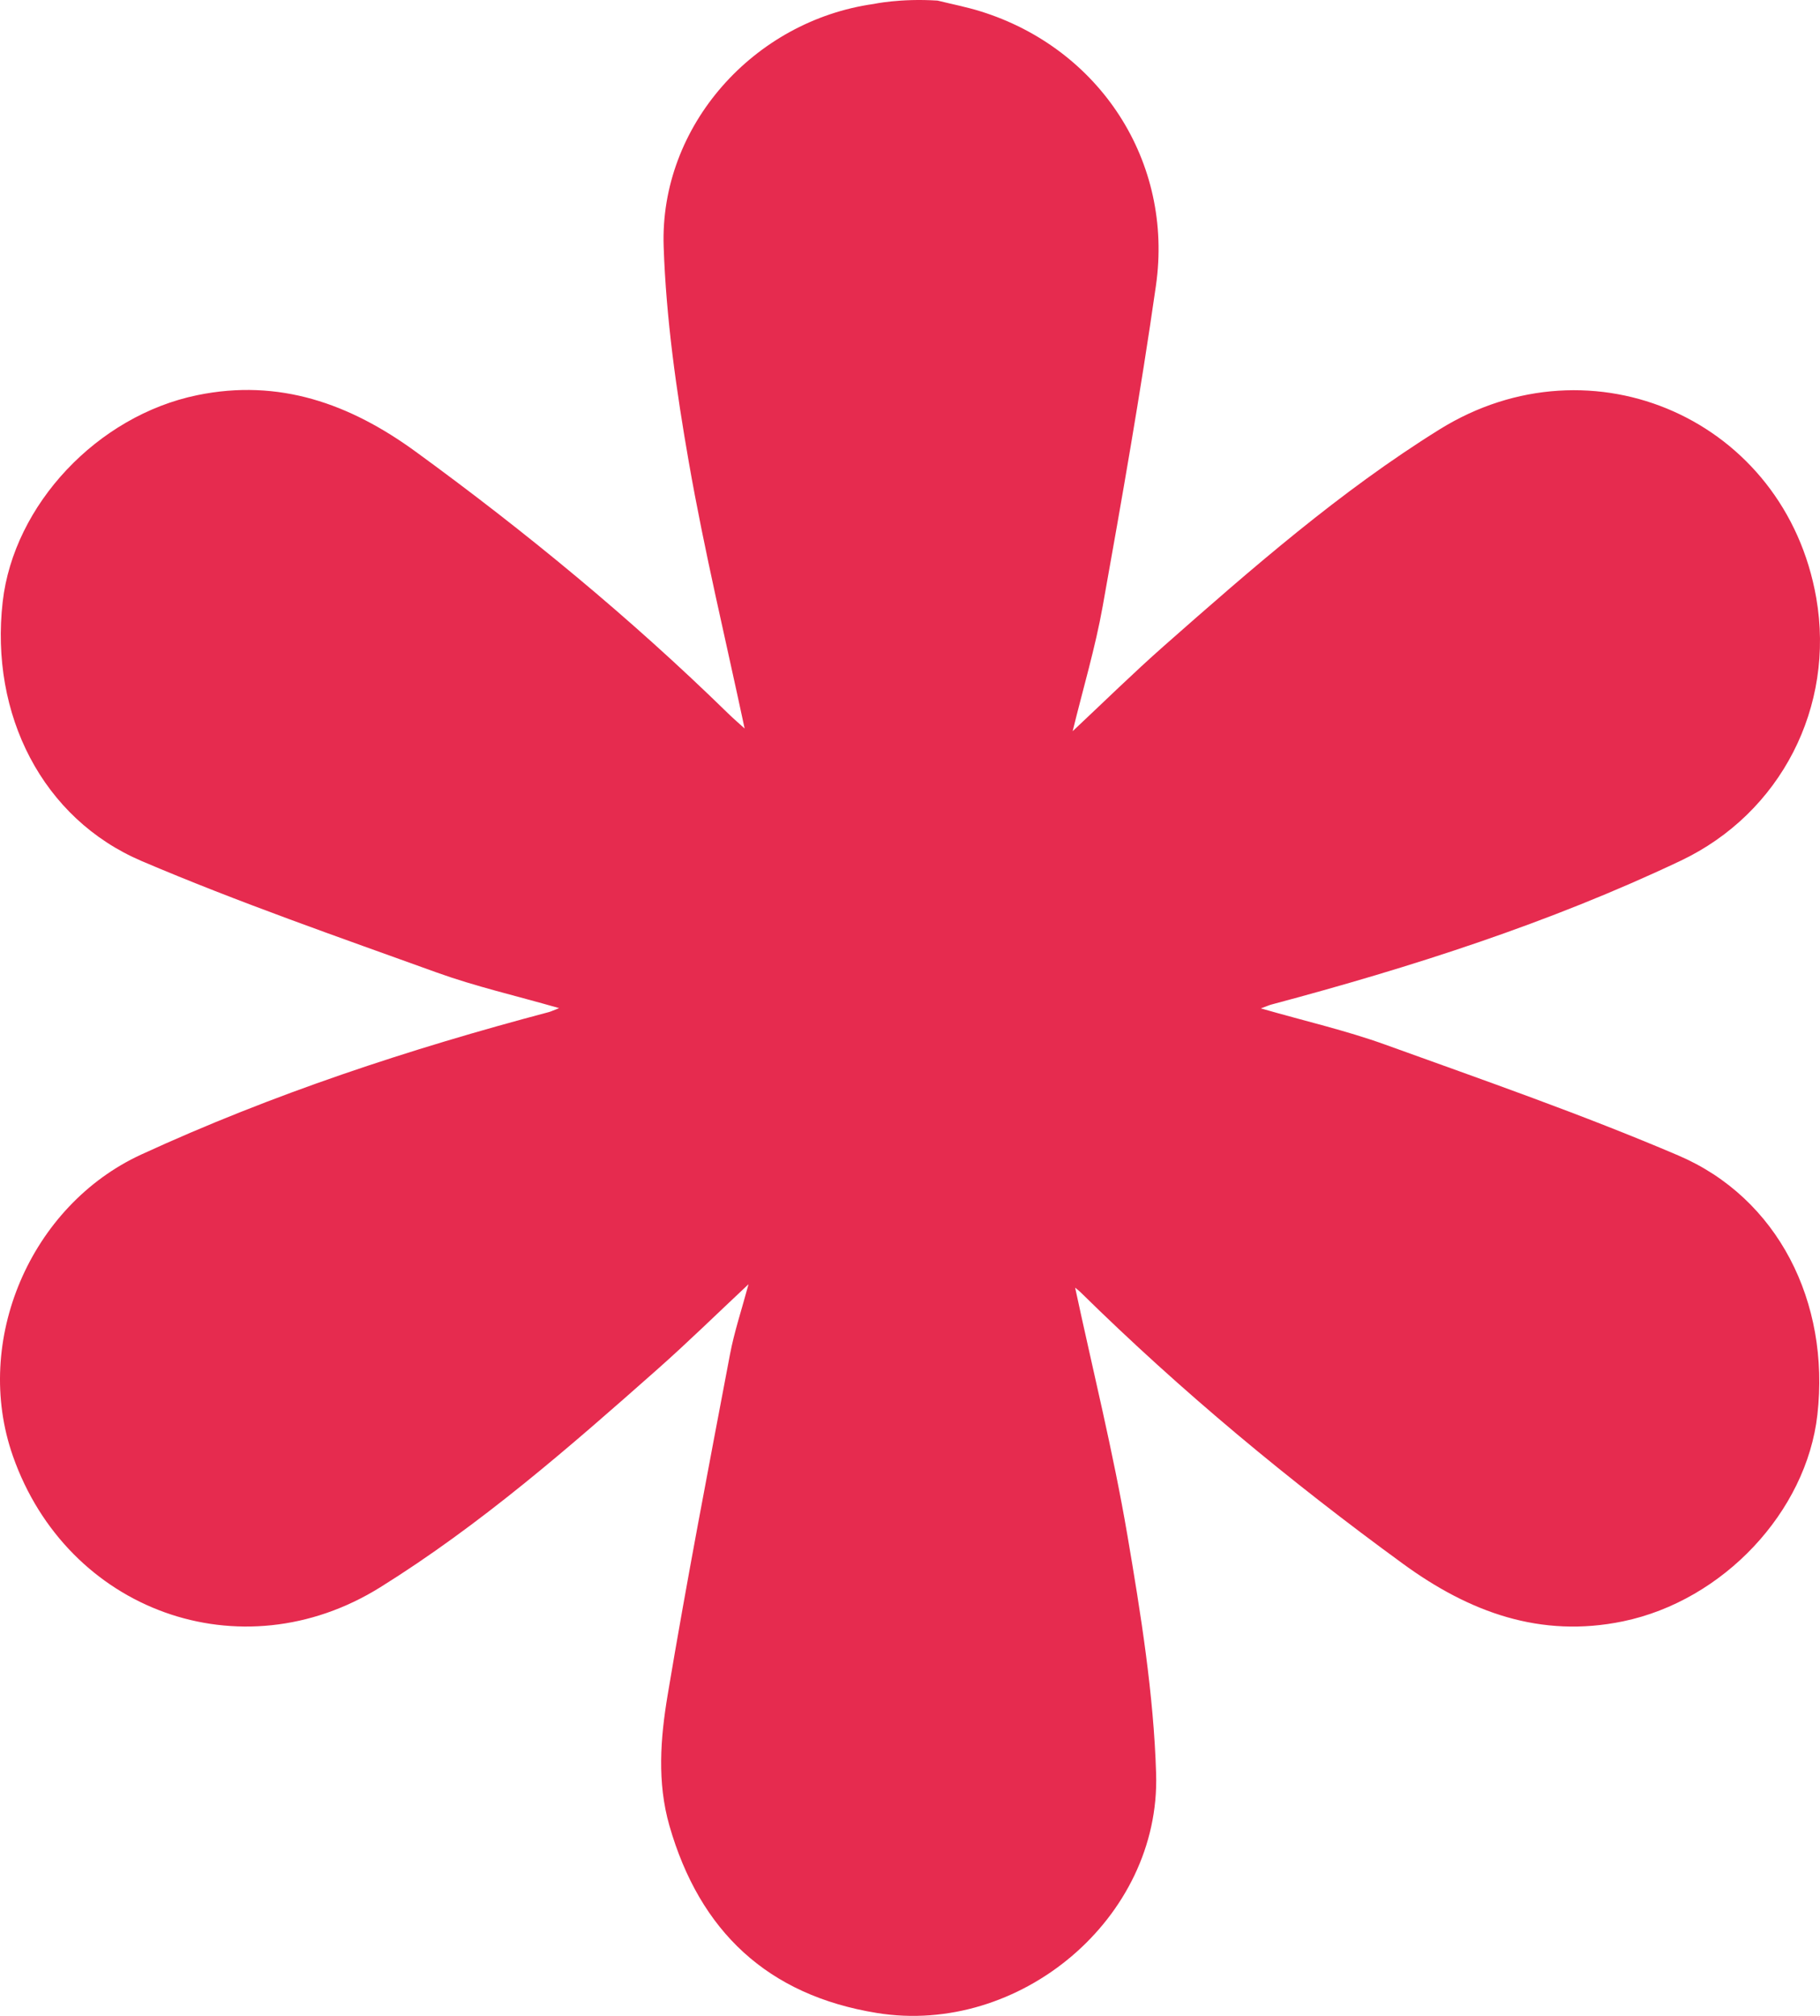 <svg width="716" height="793" viewBox="0 0 716 793" fill="none" xmlns="http://www.w3.org/2000/svg">
<path d="M368.855 0.233C374.508 1.641 380.251 2.742 385.796 4.474C432.682 19.09 461.743 63.552 454.753 112.363C448.721 154.516 441.316 196.487 433.82 238.423C430.912 254.736 426.126 270.705 421.99 287.631C434.29 276.101 445.795 264.787 457.878 254.122C492.41 223.681 527.106 193.33 566.28 168.951C626.406 131.545 702.316 165.306 714.526 235.193C721.985 277.923 700.673 319.859 661.155 338.607C609.501 363.094 555.299 380.471 500.177 395.16C499.31 395.394 498.479 395.773 496.023 396.675C513.397 401.674 529.49 405.355 544.914 410.913C583.583 424.879 622.486 438.395 660.252 454.527C699.409 471.254 719.98 512.125 714.977 556.497C710.679 594.662 677.952 629.614 638.525 637.789C606.051 644.519 578.074 634.198 552.03 615.215C507.257 582.59 464.741 547.33 425.223 508.462C424.356 507.614 423.381 506.892 422.966 506.531C429.865 538.741 437.92 571.059 443.501 603.792C448.793 634.883 453.868 666.353 454.825 697.769C456.559 754.646 401.039 800.949 344.96 791.854C302.01 784.889 275.28 759.735 263.36 718.214C258.465 701.18 259.82 683.784 262.637 666.895C270.115 622.108 278.712 577.501 287.164 532.877C288.844 523.945 291.77 515.247 294.479 505.178C281.836 517.015 270.458 528.185 258.537 538.723C223.878 569.417 188.948 599.877 149.557 624.417C94.814 658.522 26.47 633.765 5.068 572.756C-10.826 527.481 11.931 474.231 55.603 454.148C107.258 430.383 161.007 412.663 215.895 398.137C216.762 397.902 217.575 397.505 219.959 396.567C202.837 391.659 186.979 388.032 171.79 382.546C132.904 368.508 93.766 354.938 55.766 338.734C16.645 322.042 -3.999 281.045 1.058 236.727C5.411 198.563 38.3 163.538 77.583 155.454C109.768 148.813 137.655 158.828 163.446 177.613C206.756 209.155 248.026 243.115 286.37 280.576C288.681 282.831 291.156 284.943 292.944 286.585C285.575 251.921 277.14 217.04 270.981 181.781C266.087 153.758 262.041 125.301 261.084 96.917C259.513 49.477 296.574 8.209 343.659 1.569C343.659 1.569 354.135 -0.723 368.855 0.233Z" fill="#E62B4F"/>
</svg>
